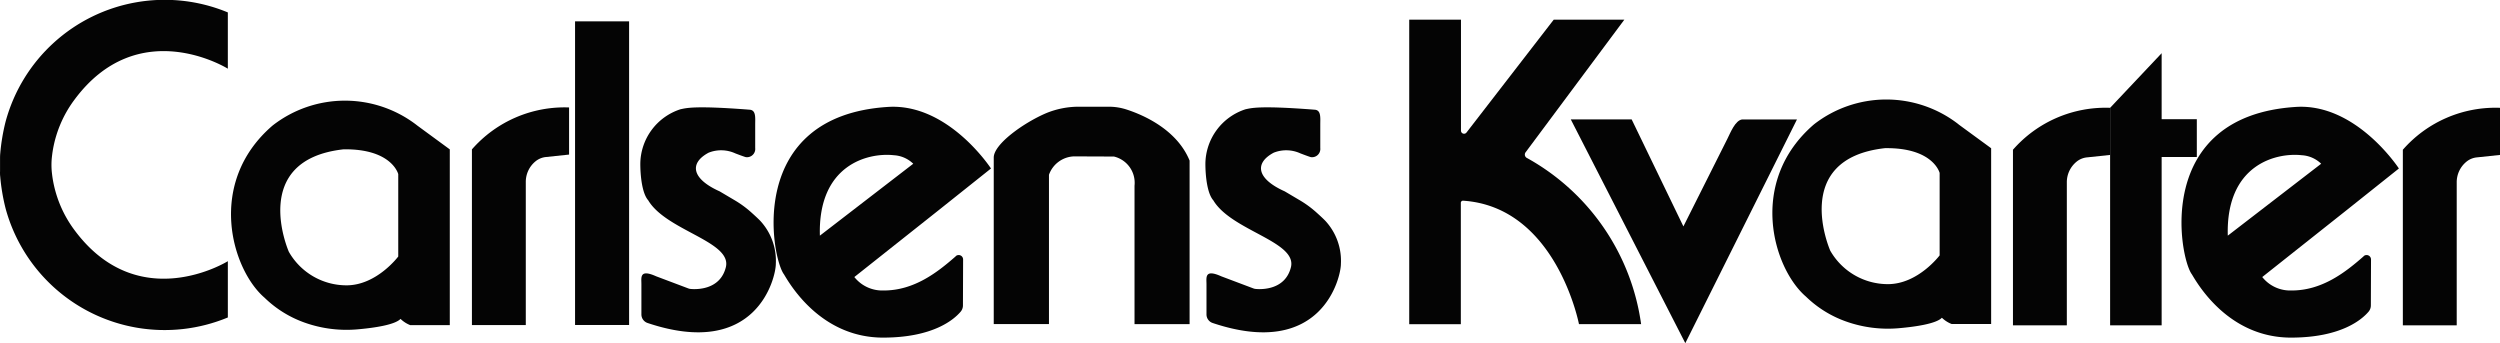 <svg id="Carlsens_Kvarter_logo" data-name="Carlsens Kvarter logo" xmlns="http://www.w3.org/2000/svg" width="226.573" height="31.101" viewBox="0 0 226.573 31.101">
  <g id="Layer_1" transform="translate(52.117 1.784)">
    <rect id="Rectangle_690" data-name="Rectangle 690" width="4.897" height="27.518" transform="translate(0 0.151)" fill="#040404"/>
    <path id="Path_289" data-name="Path 289" d="M130.44,28.28c-2.576-1.149-2.764-2.571-1.012-3.508a3.074,3.074,0,0,1,2.42.061s.895.344.975.344h0a.75.75,0,0,0,.829-.829V22.224c0-.607.085-1.3-.49-1.347-4.949-.386-5.716-.16-6.282-.042a5.246,5.246,0,0,0-3.64,4.93c0,1.069.155,2.693.716,3.32,1.639,2.764,7.619,3.725,7.035,6.07-.518,2.072-2.675,2.015-3.2,1.964a.745.745,0,0,1-.2-.047l-2.919-1.1c-1.521-.683-1.333.118-1.333.7v2.75a.818.818,0,0,0,.556.782c9.9,3.324,11.626-4.12,11.626-5.349a5.332,5.332,0,0,0-1.38-3.875c-.137-.151-.494-.485-.852-.805a9.357,9.357,0,0,0-1.464-1.074l-1.384-.819Z" transform="translate(-117.326 -12.717)" fill="#040404"/>
    <path id="Path_290" data-name="Path 290" d="M239.2,28.28c-2.576-1.149-2.764-2.571-1.012-3.508a3.074,3.074,0,0,1,2.42.061s.895.344.975.344h0a.75.75,0,0,0,.829-.829V22.224c0-.607.085-1.3-.49-1.347-4.949-.386-5.716-.16-6.282-.042a5.246,5.246,0,0,0-3.64,4.93c0,1.069.155,2.693.716,3.32,1.639,2.764,7.619,3.725,7.035,6.07-.518,2.072-2.675,2.015-3.2,1.964a.745.745,0,0,1-.2-.047l-2.919-1.1c-1.521-.683-1.333.118-1.333.7v2.75a.818.818,0,0,0,.556.782c9.9,3.324,11.626-4.12,11.626-5.349a5.332,5.332,0,0,0-1.38-3.875c-.137-.151-.494-.485-.852-.805a9.358,9.358,0,0,0-1.464-1.074l-1.384-.819Z" transform="translate(-174.873 -12.717)" fill="#040404"/>
    <path id="Path_291" data-name="Path 291" d="M165.4,34.1c-1.6,1.4-3.748,3.122-6.578,3.1a3.231,3.231,0,0,1-2.613-1.22l7.633-6.051,4.751-3.786s-3.861-5.928-9.333-5.58c-12.94.819-10.567,13.674-9.432,15.167.447.735,3.235,5.74,8.989,5.74,4.591,0,6.465-1.681,7.035-2.359a.874.874,0,0,0,.2-.574l.014-4.144a.4.4,0,0,0-.664-.306Zm-5.618-9.159a2.741,2.741,0,0,1,1.766.772l-8.462,6.517c-.184-6.418,4.356-7.548,6.7-7.289Z" transform="translate(-130.898 -12.657)" fill="#040404"/>
    <path id="Path_292" data-name="Path 292" d="M436.379,34.1c-1.6,1.4-3.748,3.122-6.578,3.1a3.231,3.231,0,0,1-2.613-1.22l7.633-6.051,4.751-3.786s-3.861-5.928-9.333-5.58c-12.94.819-10.567,13.674-9.432,15.167.447.735,3.235,5.74,8.989,5.74,4.591,0,6.465-1.681,7.035-2.359a.874.874,0,0,0,.2-.574l.014-4.144a.4.4,0,0,0-.664-.306Zm-5.618-9.159a2.741,2.741,0,0,1,1.766.772l-8.462,6.517c-.184-6.418,4.356-7.548,6.7-7.289Z" transform="translate(-274.279 -12.657)" fill="#040404"/>
    <path id="Path_293" data-name="Path 293" d="M202.161,25.056a2.446,2.446,0,0,1,1.865,2.642V40.242h4.991V25.423c-1.14-2.788-4.134-4.115-5.7-4.624a5.2,5.2,0,0,0-1.634-.259h-2.623a7.763,7.763,0,0,0-3.014.574c-2.015.852-4.779,2.8-4.779,4.035V40.237h5.005V26.709a2.5,2.5,0,0,1,2.265-1.667" transform="translate(-153.322 -12.653)" fill="#040404"/>
    <path id="Path_294" data-name="Path 294" d="M271.225,31.384V3.79h4.69V13.848a.279.279,0,0,0,.5.17L284.32,3.79h6.4l-8.947,12.017a.346.346,0,0,0,.08.494,20.42,20.42,0,0,1,10.388,15.082h-5.632s-2.048-10.628-10.5-11.188a.194.194,0,0,0-.207.193v11h-4.69Z" transform="translate(-195.625 -3.79)" fill="#040404"/>
    <path id="Path_295" data-name="Path 295" d="M302.335,22.98h5.509l4.69,9.7,3.988-7.944c.287-.57.706-1.662,1.337-1.752h4.968L312.708,43.261,302.33,22.985Z" transform="translate(-212.086 -13.944)" fill="#040404"/>
  </g>
  <g id="Layer_2" transform="translate(0 0)">
    <path id="Path_296" data-name="Path 296" d="M61.334,21.613a10.66,10.66,0,0,0-13.1,0c-6.032,5.18-3.72,13.048-.73,15.614a9.986,9.986,0,0,0,3.626,2.251,11.332,11.332,0,0,0,4.921.6c1.408-.127,3.268-.4,3.772-.937a2.63,2.63,0,0,0,.876.565h3.588V23.779l-2.948-2.161ZM59.62,33.483S57.666,36.1,54.93,36.1A6.009,6.009,0,0,1,49.7,33.06s-3.668-8.325,4.958-9.286c4.389-.061,4.958,2.246,4.958,2.246v7.463Z" transform="translate(-23.523 -10.241)" fill="#040404"/>
    <path id="Path_297" data-name="Path 297" d="M358,21.393a10.66,10.66,0,0,0-13.1,0c-6.032,5.18-3.72,13.048-.73,15.614a9.987,9.987,0,0,0,3.626,2.251,11.332,11.332,0,0,0,4.921.6c1.408-.127,3.268-.4,3.772-.937a2.63,2.63,0,0,0,.876.565h3.588V23.559L358,21.4ZM356.29,33.263s-1.954,2.613-4.69,2.613a6.009,6.009,0,0,1-5.231-3.037s-3.668-8.325,4.958-9.286c4.389-.061,4.958,2.246,4.958,2.246v7.463Z" transform="translate(-180.497 -10.125)" fill="#040404"/>
    <path id="Path_298" data-name="Path 298" d="M90.83,40.4V24.48a11.155,11.155,0,0,1,8.805-3.8v4.271l-2.091.221a1.758,1.758,0,0,0-.961.4,2.4,2.4,0,0,0-.871,1.879V40.4H90.83Z" transform="translate(-48.06 -10.942)" fill="#040404"/>
    <path id="Path_299" data-name="Path 299" d="M387.43,40.466V24.55a11.155,11.155,0,0,1,8.805-3.8v4.271l-2.091.221a1.758,1.758,0,0,0-.961.4,2.4,2.4,0,0,0-.871,1.879v12.94Z" transform="translate(-204.997 -10.979)" fill="#040404"/>
    <path id="Path_300" data-name="Path 300" d="M462.47,40.466V24.55a11.155,11.155,0,0,1,8.805-3.8v4.271l-2.091.221a1.758,1.758,0,0,0-.961.4,2.4,2.4,0,0,0-.871,1.879v12.94Z" transform="translate(-244.702 -10.979)" fill="#040404"/>
    <path id="Path_301" data-name="Path 301" d="M410.8,10.24v5.98h3.188v3.428H410.8V34.9H406.13V15.189" transform="translate(-214.892 -5.418)" fill="#040404"/>
    <path id="Path_302" data-name="Path 302" d="M0,15.563c0,.146,0,.292.019.438a18.154,18.154,0,0,0,.49,2.9,14.938,14.938,0,0,0,20.14,9.87v-5.1S12.535,28.724,6.71,20.8a10.626,10.626,0,0,1-1.949-4.69c-.024-.155-.042-.315-.061-.48a6.663,6.663,0,0,1,0-1.37c.019-.165.038-.325.061-.48A10.594,10.594,0,0,1,6.71,9.088c5.825-7.925,13.938-2.863,13.938-2.863v-5.1A14.935,14.935,0,0,0,.513,11a18.063,18.063,0,0,0-.49,2.9c-.014.146-.019.292-.019.438v1.234Z" transform="translate(0 0)" fill="#040404"/>
  </g>
</svg>
